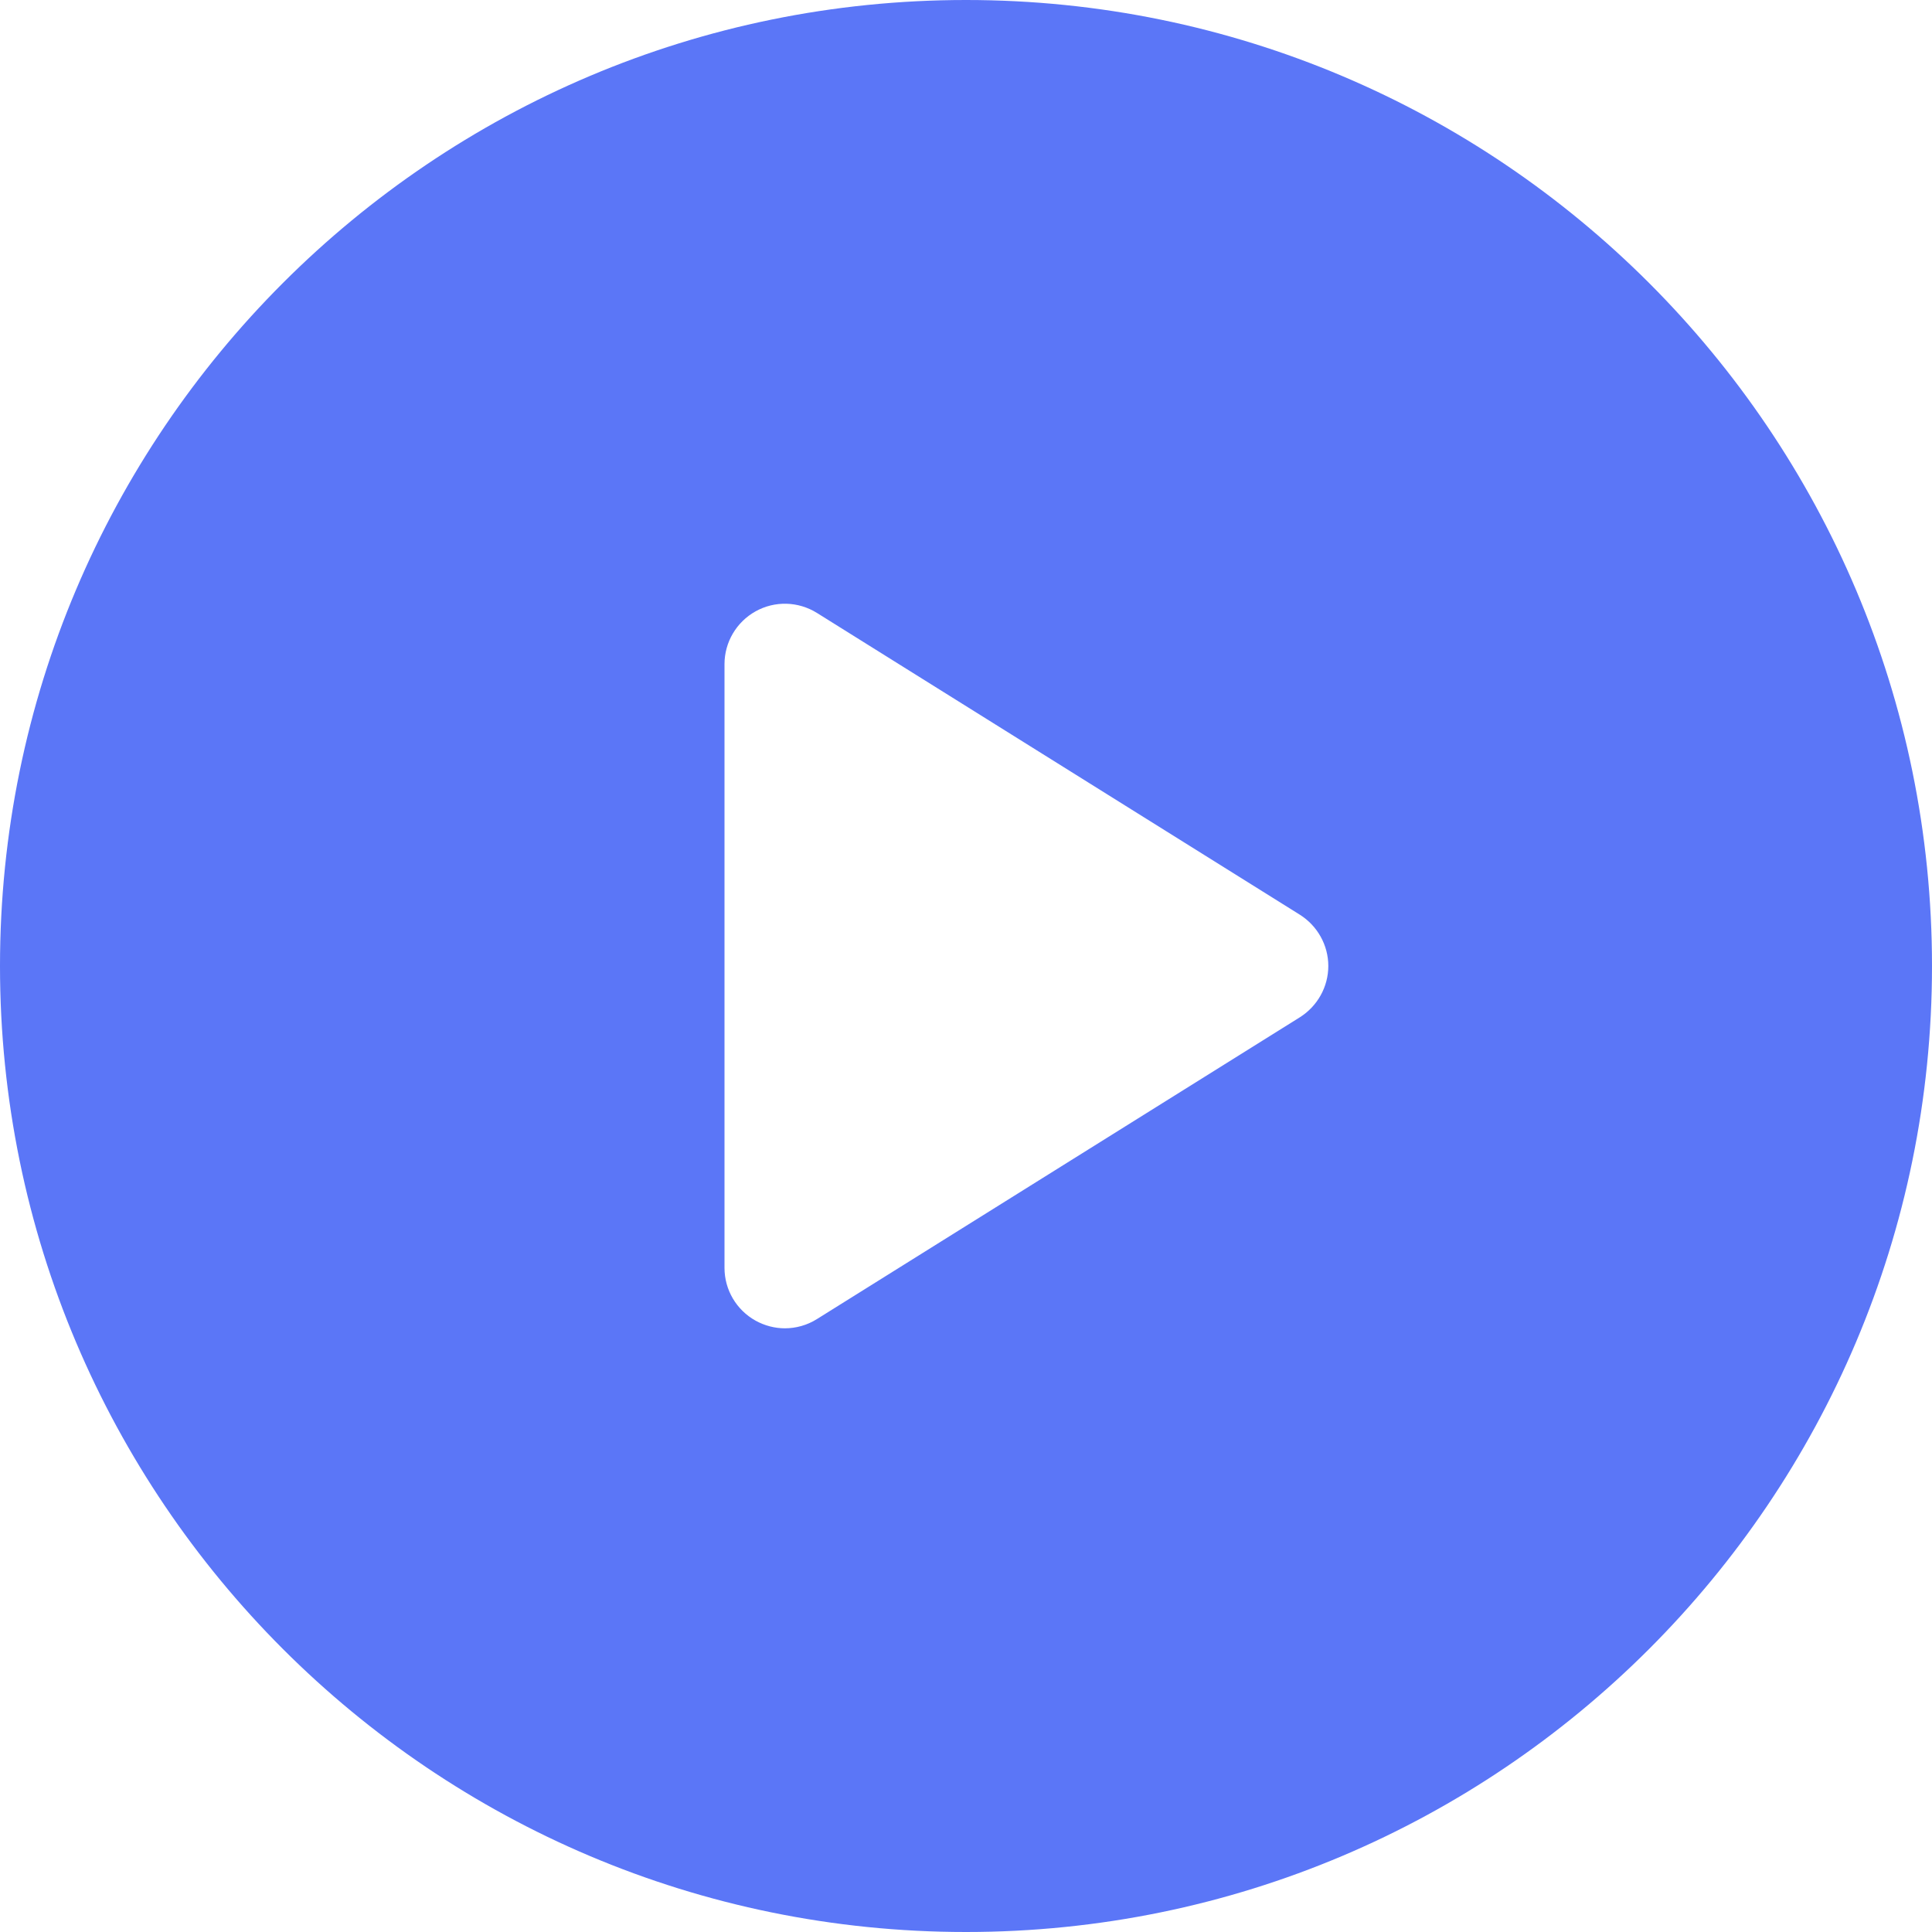 <svg width="17" height="17" viewBox="0 0 17 17" fill="none" xmlns="http://www.w3.org/2000/svg">
    <path d="M8.5 0C3.806 0 0 3.806 0 8.5C0 13.194 3.806 17 8.5 17C13.194 17 17 13.194 17 8.5C17 3.806 13.194 0 8.5 0ZM11.438 8.951L7.188 11.607C7.102 11.661 7.004 11.688 6.906 11.688C6.818 11.688 6.729 11.665 6.649 11.621C6.48 11.527 6.375 11.35 6.375 11.156V5.844C6.375 5.651 6.48 5.473 6.649 5.379C6.818 5.285 7.024 5.291 7.188 5.393L11.438 8.049C11.593 8.147 11.688 8.317 11.688 8.5C11.688 8.683 11.593 8.853 11.438 8.951Z" fill="#5B76F7"/>
</svg>
